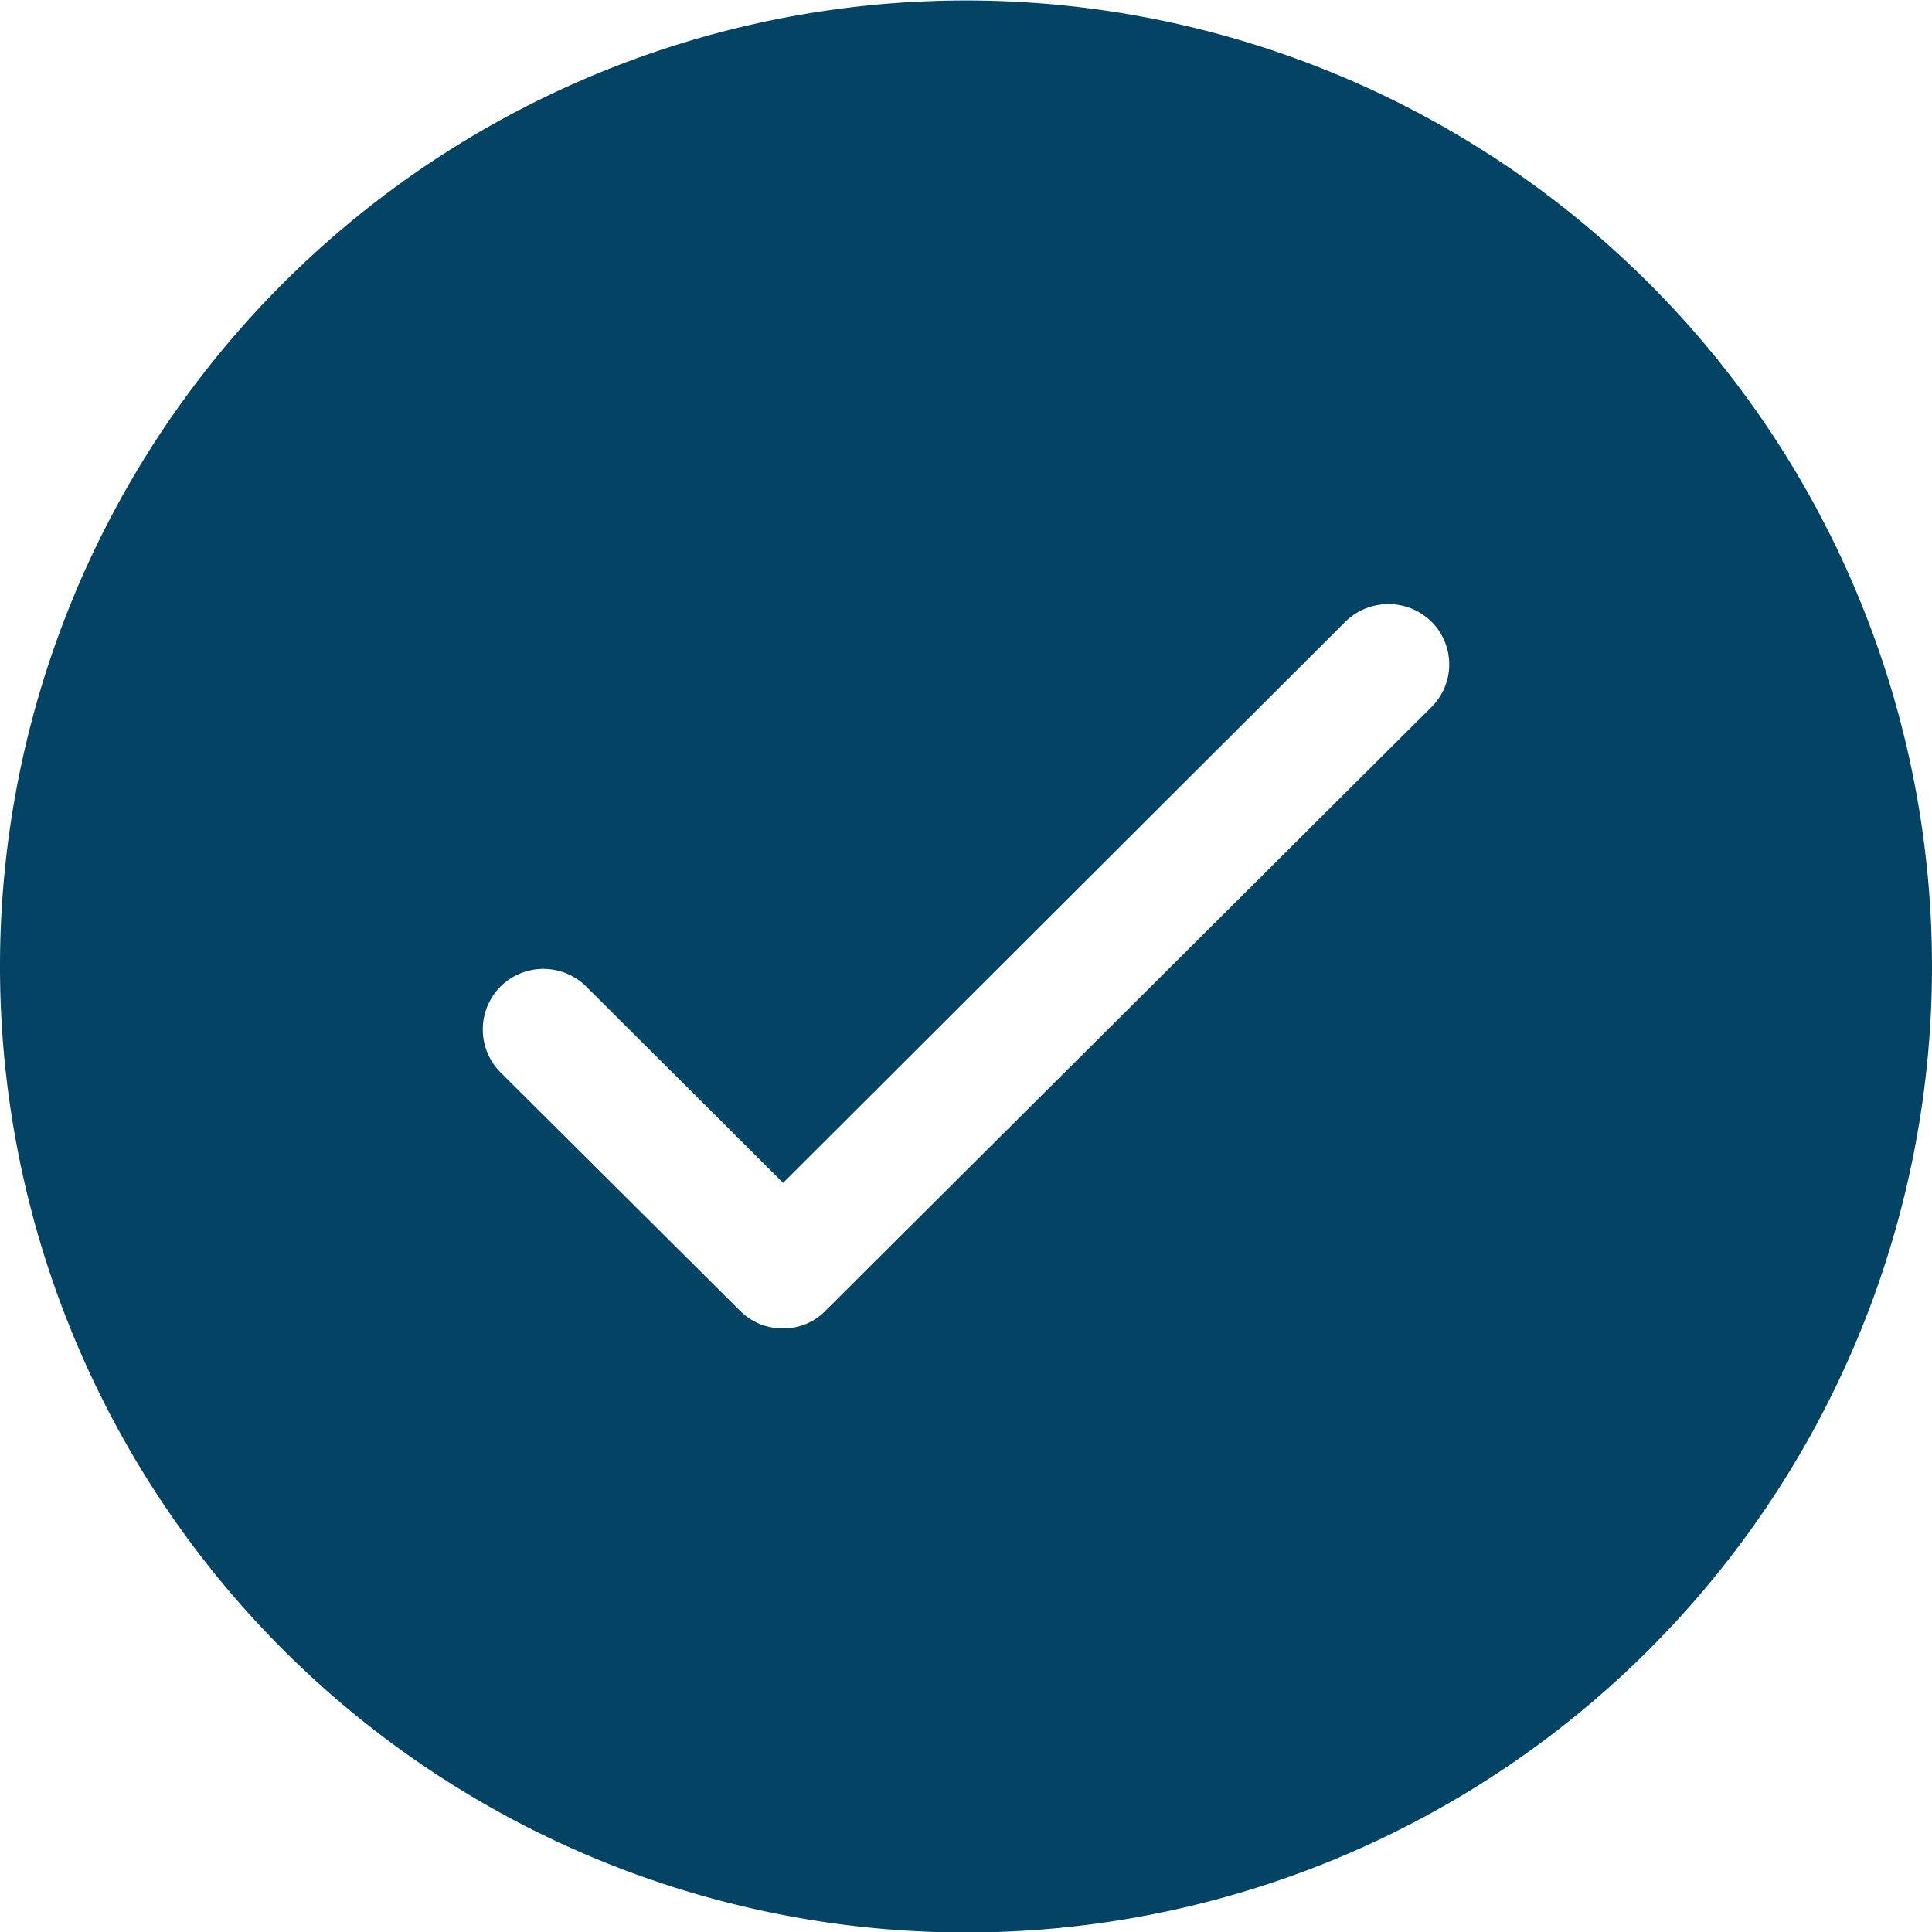 <svg xmlns="http://www.w3.org/2000/svg" width="20" height="20.004" viewBox="0 0 20 20.004">
  <g id="noun-checkmark-2573373" transform="translate(-1.002 -0.999)">
    <path id="Path_42" data-name="Path 42" d="M18.072,18.076a10,10,0,1,0-14.14,0A10,10,0,0,0,18.072,18.076ZM6.183,11.212a.63.63,0,0,1,.888,0l2.038,2.032L14.934,7.43a.636.636,0,0,1,.888.006.623.623,0,0,1,0,.881L9.546,14.569a.6.6,0,0,1-.438.181.614.614,0,0,1-.444-.181L6.183,12.1A.63.63,0,0,1,6.183,11.212Z" fill="#034363"/>
  </g>
</svg>
